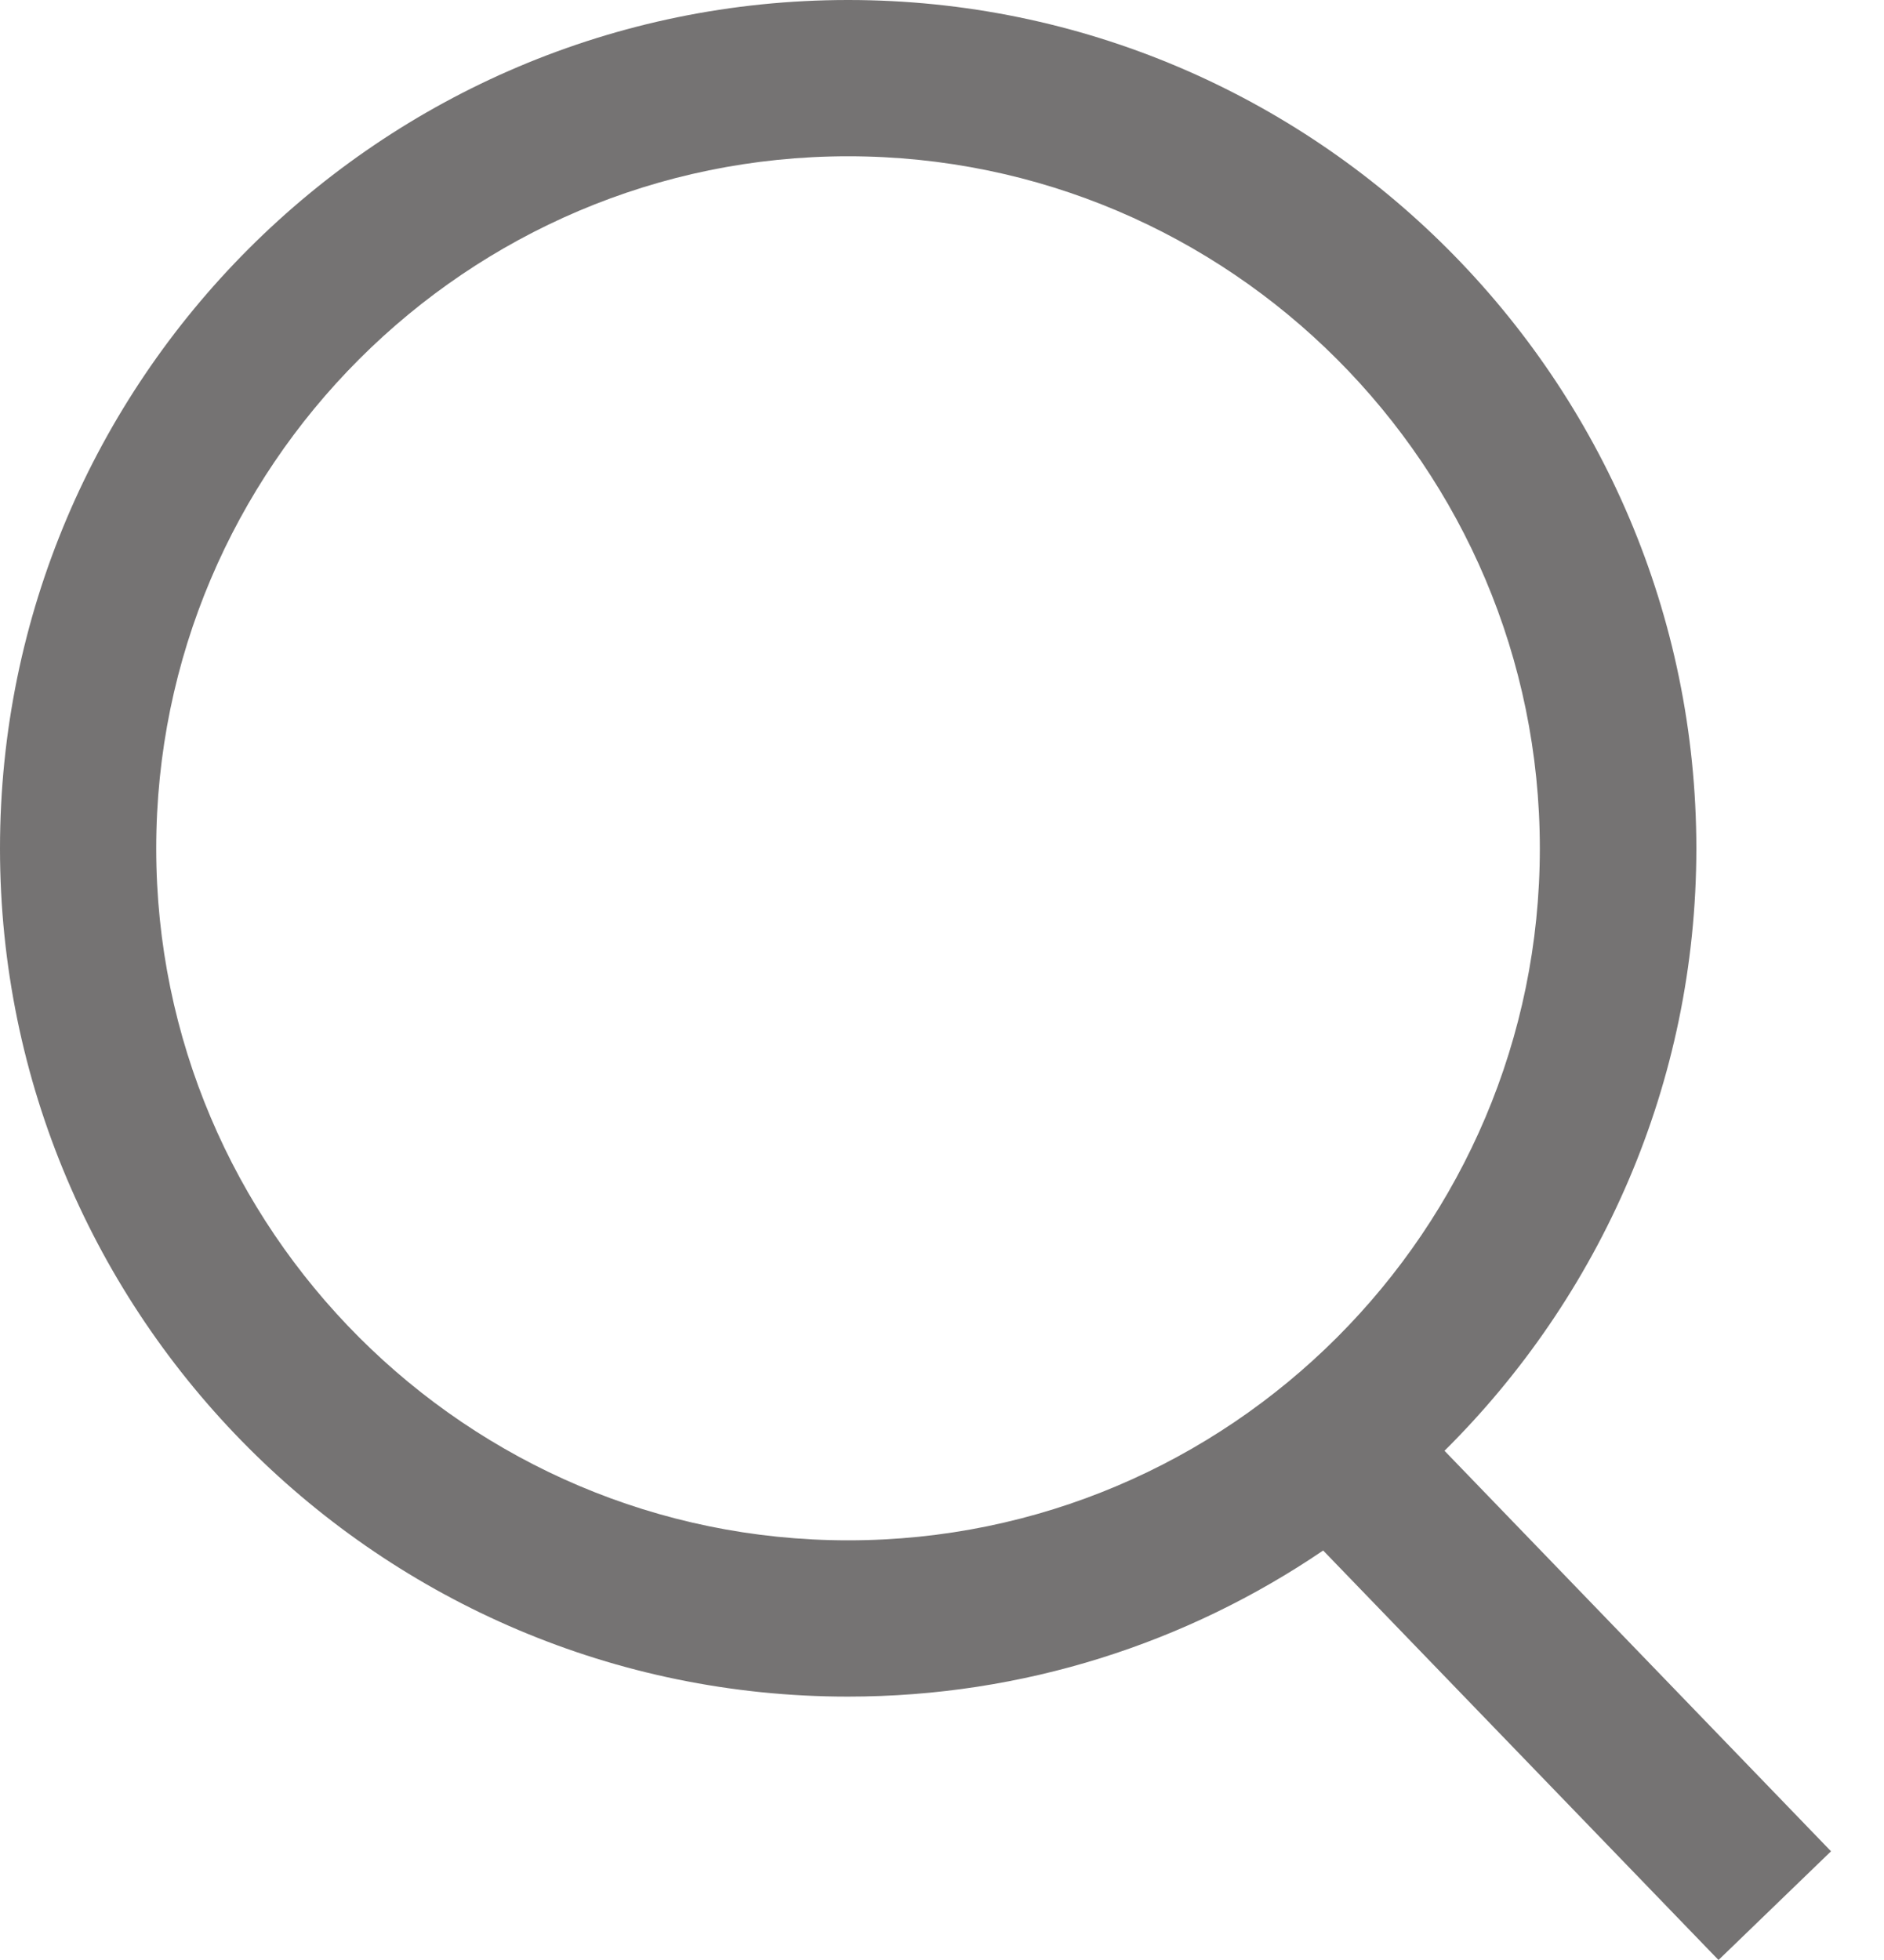 <svg width="25" height="26" viewBox="0 0 25 26" fill="none" xmlns="http://www.w3.org/2000/svg">
<path d="M19.168 19.245C21.228 17.203 22.51 14.376 22.51 11.252C22.506 5.048 17.46 0 11.255 0C5.048 0 0 5.048 0 11.255C0 17.462 5.048 22.506 11.251 22.506C13.588 22.506 15.757 21.791 17.558 20.568L22.804 26L24.297 24.558L19.168 19.245ZM2.073 11.255C2.073 6.193 6.192 2.073 11.255 2.073C16.317 2.073 20.433 6.193 20.433 11.255C20.433 16.317 16.313 20.433 11.255 20.433C6.195 20.433 2.073 16.315 2.073 11.255Z" fill="#757373"/>
</svg>
